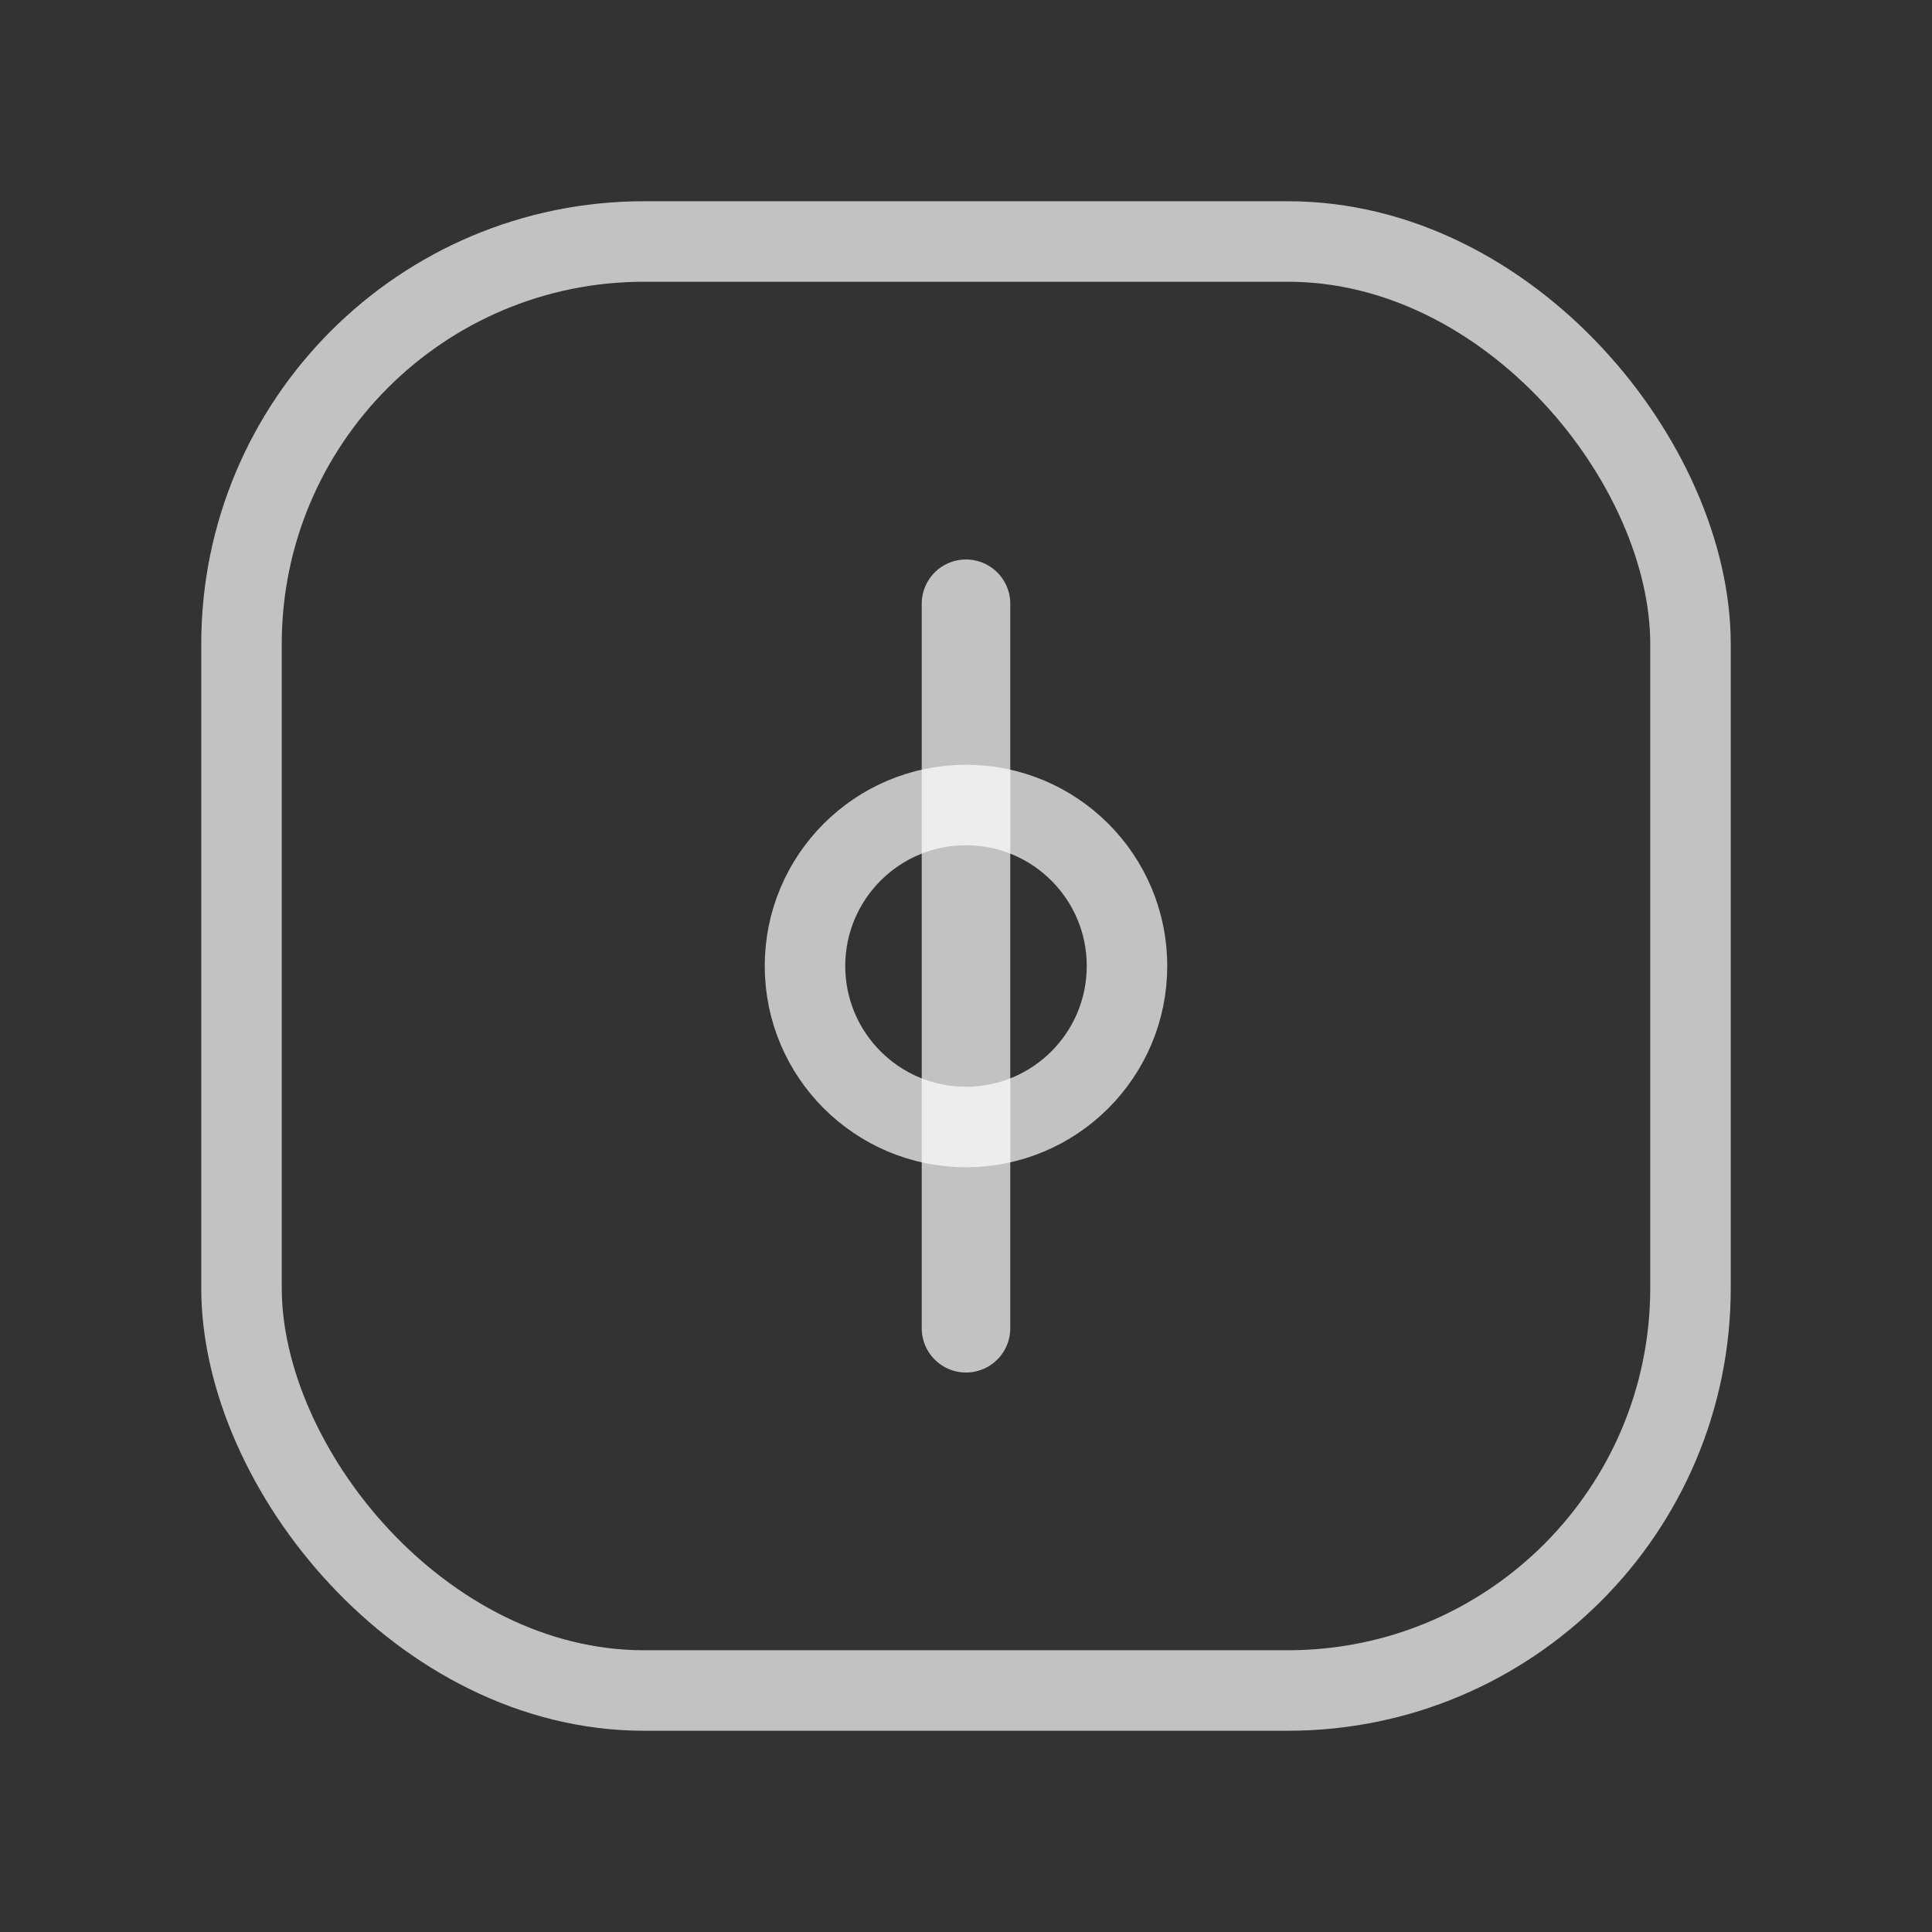 <svg width="48" height="48" viewBox="0 0 48 48" fill="none" xmlns="http://www.w3.org/2000/svg">
  <rect x="0" y="0" width="48" height="48" fill="#333333" stroke="none"/>
  <rect x="6" y="6" width="36" height="36" rx="10" stroke="white" stroke-opacity="0.7" stroke-width="2"/>
  <path d="M24 15V33" stroke="white" stroke-opacity="0.7" stroke-width="2.2" stroke-linecap="round"/>
  <circle cx="24" cy="24" r="4" stroke="white" stroke-opacity="0.7" stroke-width="2"/>
</svg>
